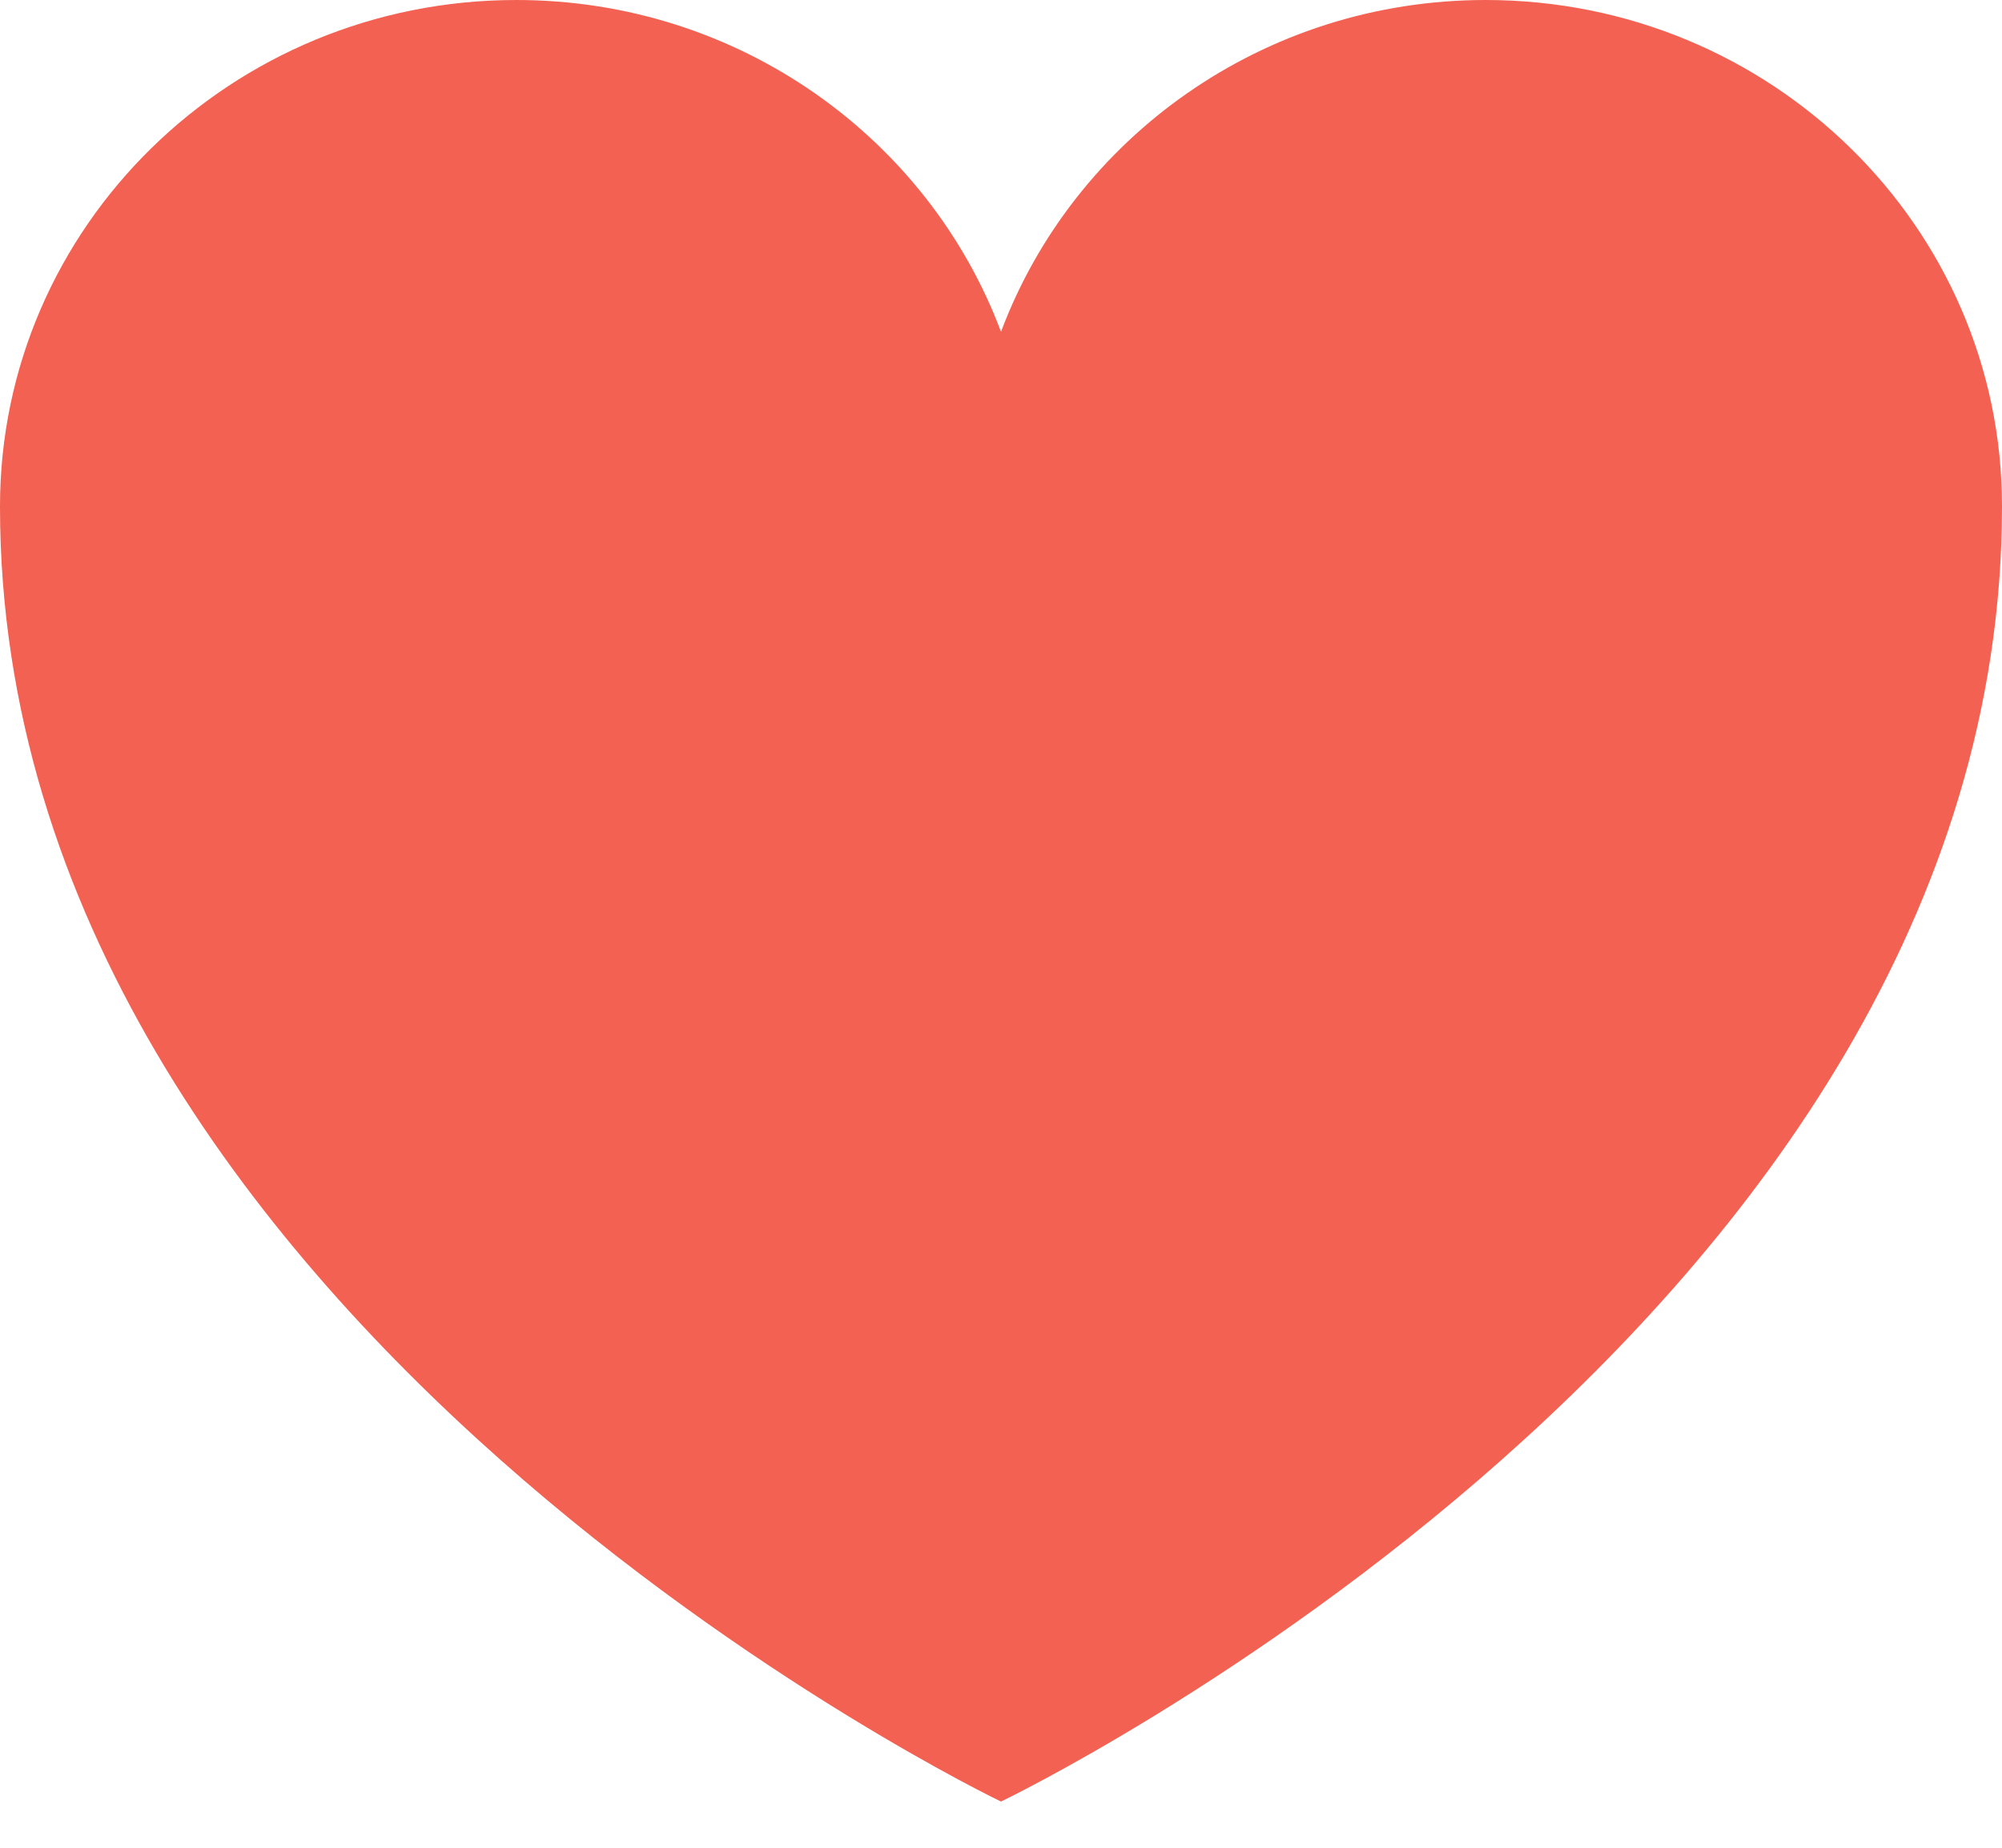 <svg width="26" height="24" viewBox="0 0 26 24" fill="none" xmlns="http://www.w3.org/2000/svg">
<path d="M26 6.578C26 17.174 13 23.4 13 23.4C13 23.4 0 17.173 0 6.578C0 2.945 3.002 0 6.705 0C9.595 0 12.058 1.795 13 4.31C13.942 1.795 16.405 0 19.295 0C22.998 0 26 2.945 26 6.578Z" fill="#F26151"/>
</svg>
